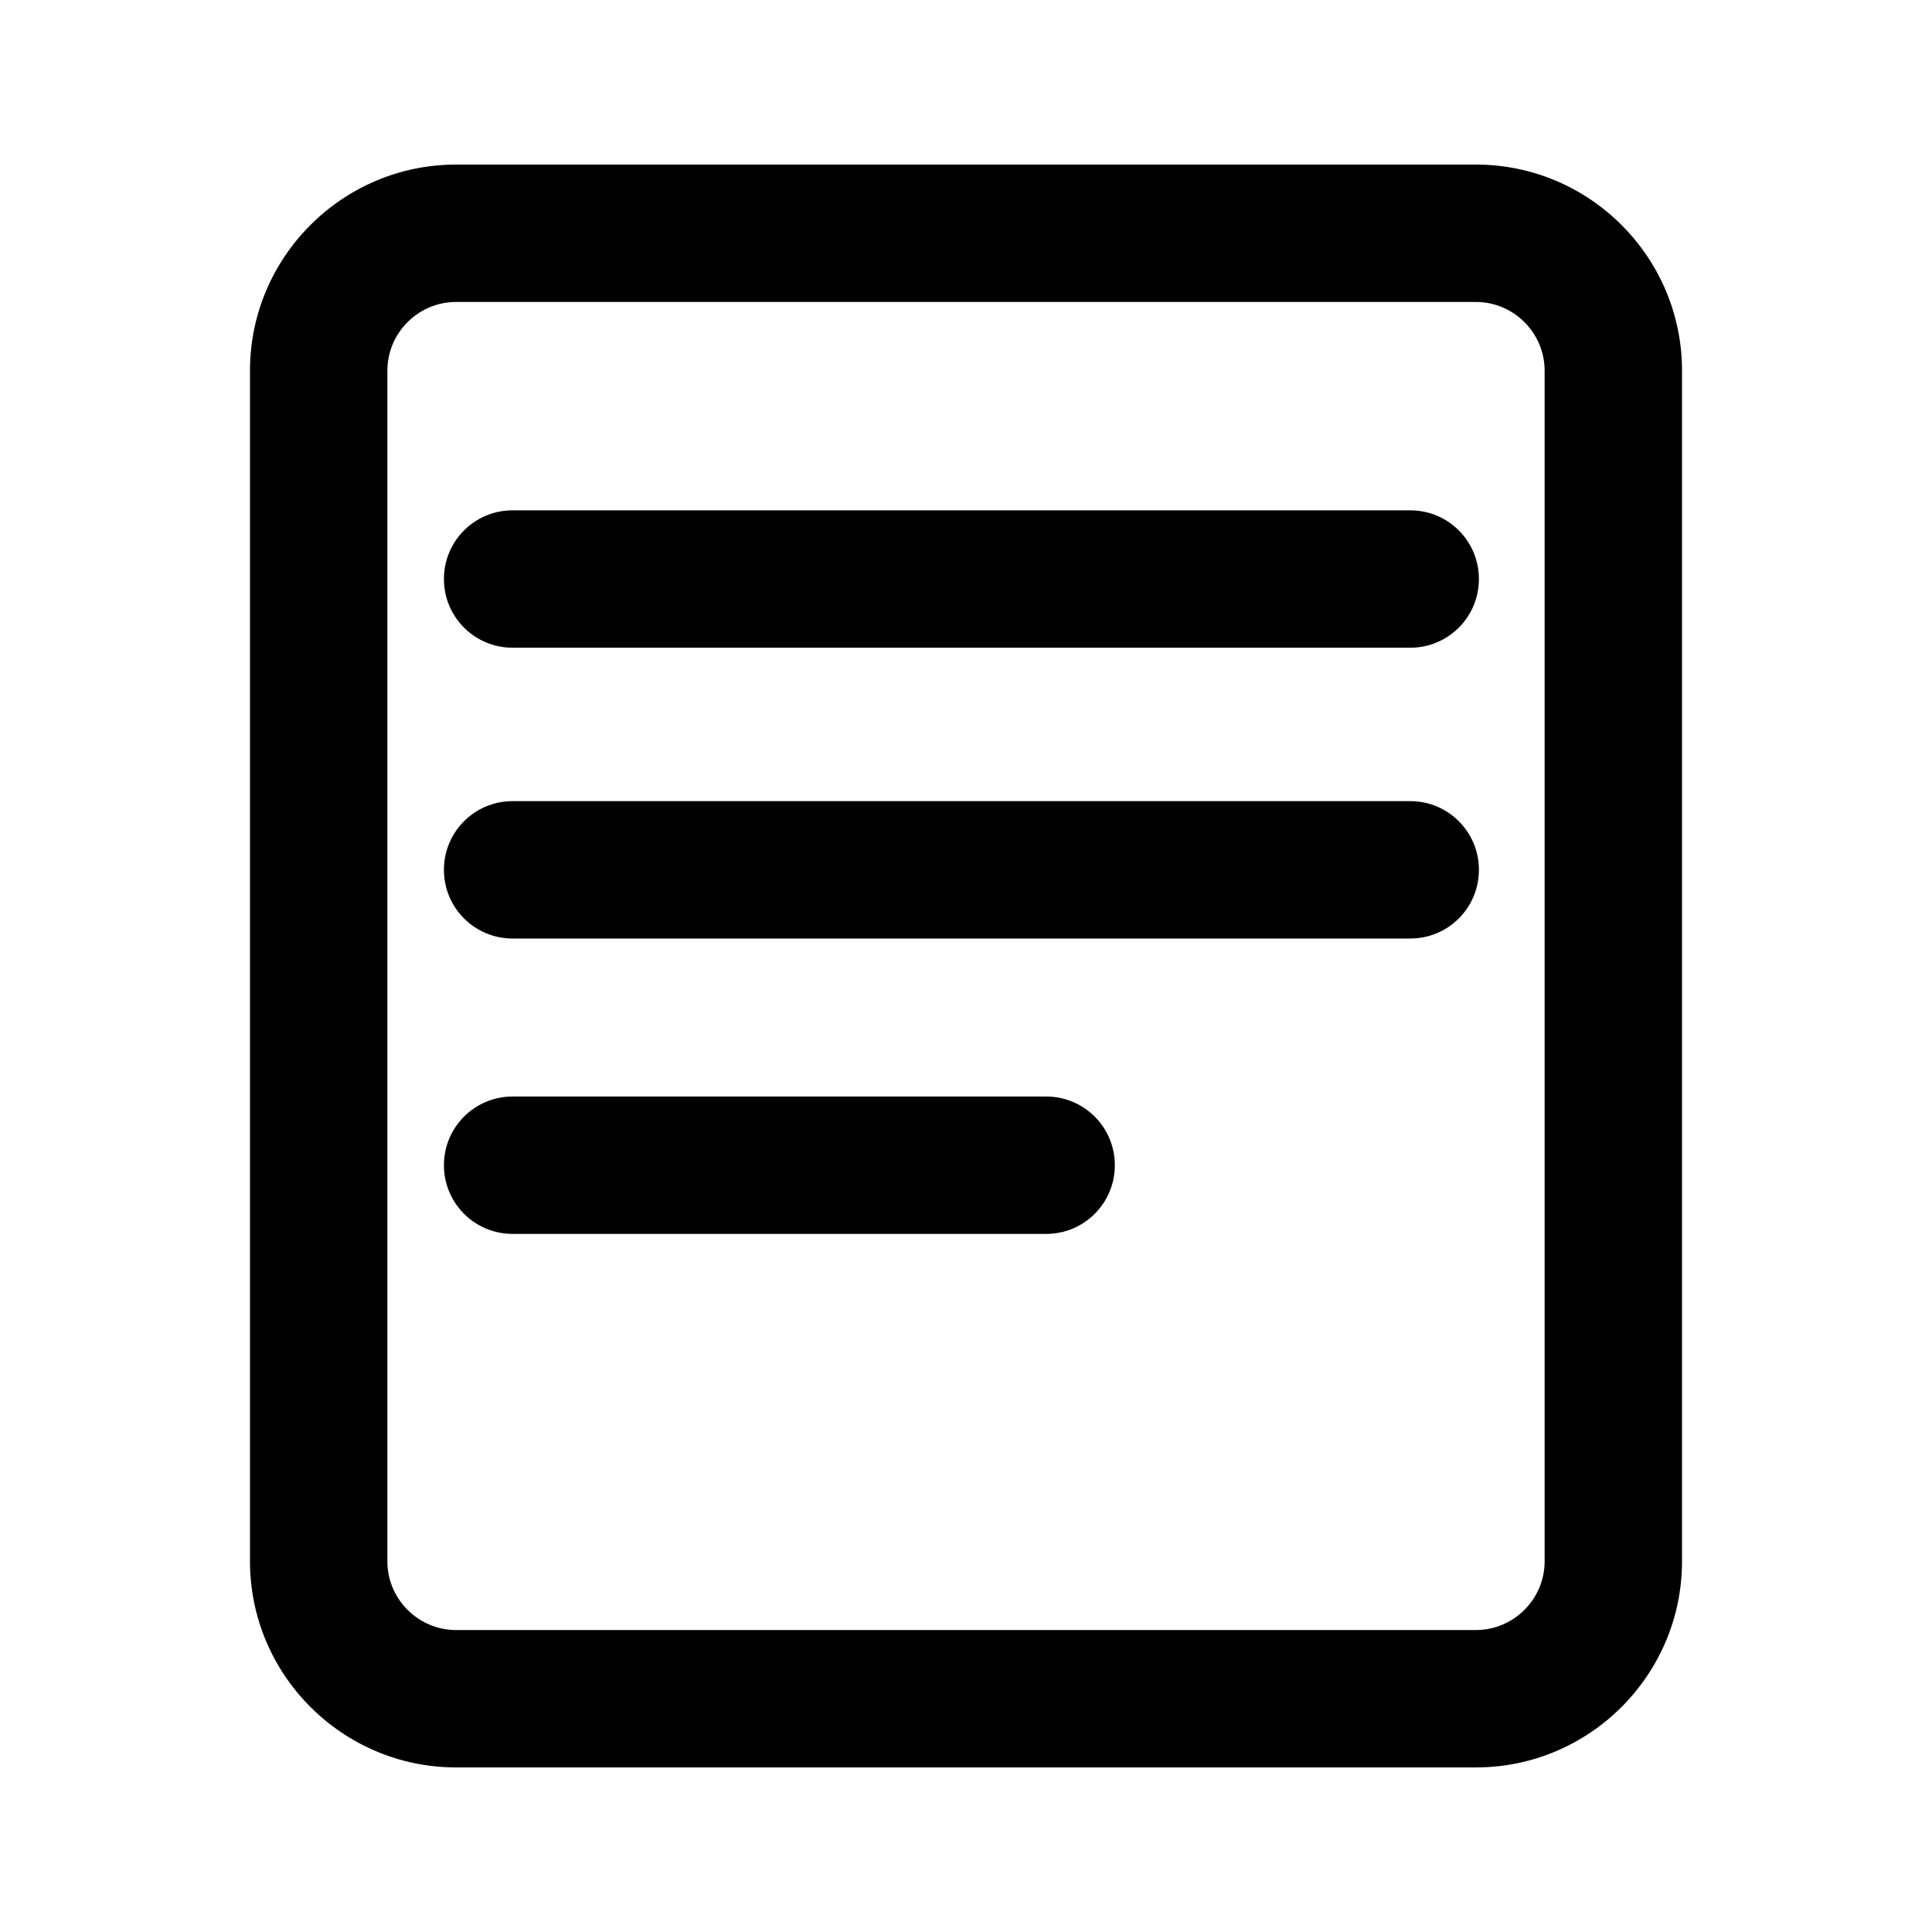 <?xml version="1.0" standalone="no"?><!DOCTYPE svg PUBLIC "-//W3C//DTD SVG 1.1//EN" "http://www.w3.org/Graphics/SVG/1.1/DTD/svg11.dtd"><svg t="1608736466130" class="icon" viewBox="0 0 1024 1024" version="1.1" xmlns="http://www.w3.org/2000/svg" p-id="791" xmlns:xlink="http://www.w3.org/1999/xlink" width="200" height="200"><defs><style type="text/css"></style></defs><path d="M782.275 936.77H241.725c-60.196 0-109.227-49.031-109.227-109.227V196.456c0-60.196 49.031-109.227 109.227-109.227h540.551c60.196 0 109.227 49.031 109.227 109.227v631.087c0 60.196-49.031 109.227-109.227 109.227zM241.725 160.047c-20.025 0-36.409 16.384-36.409 36.409v631.087c0 20.025 16.384 36.409 36.409 36.409h540.551c20.025 0 36.409-16.384 36.409-36.409V196.456c0-20.025-16.384-36.409-36.409-36.409H241.725z" p-id="792"></path><path d="M747.444 343.305H271.701c-20.146 0-36.409-16.263-36.409-36.409s16.263-36.409 36.409-36.409h475.743c20.146 0 36.409 16.263 36.409 36.409s-16.263 36.409-36.409 36.409zM747.444 497.436H271.701c-20.146 0-36.409-16.263-36.409-36.409s16.263-36.409 36.409-36.409h475.743c20.146 0 36.409 16.263 36.409 36.409s-16.263 36.409-36.409 36.409zM554.477 653.995H271.701c-20.146 0-36.409-16.263-36.409-36.409s16.263-36.409 36.409-36.409h282.776c20.146 0 36.409 16.263 36.409 36.409s-16.263 36.409-36.409 36.409z" p-id="793"></path></svg>